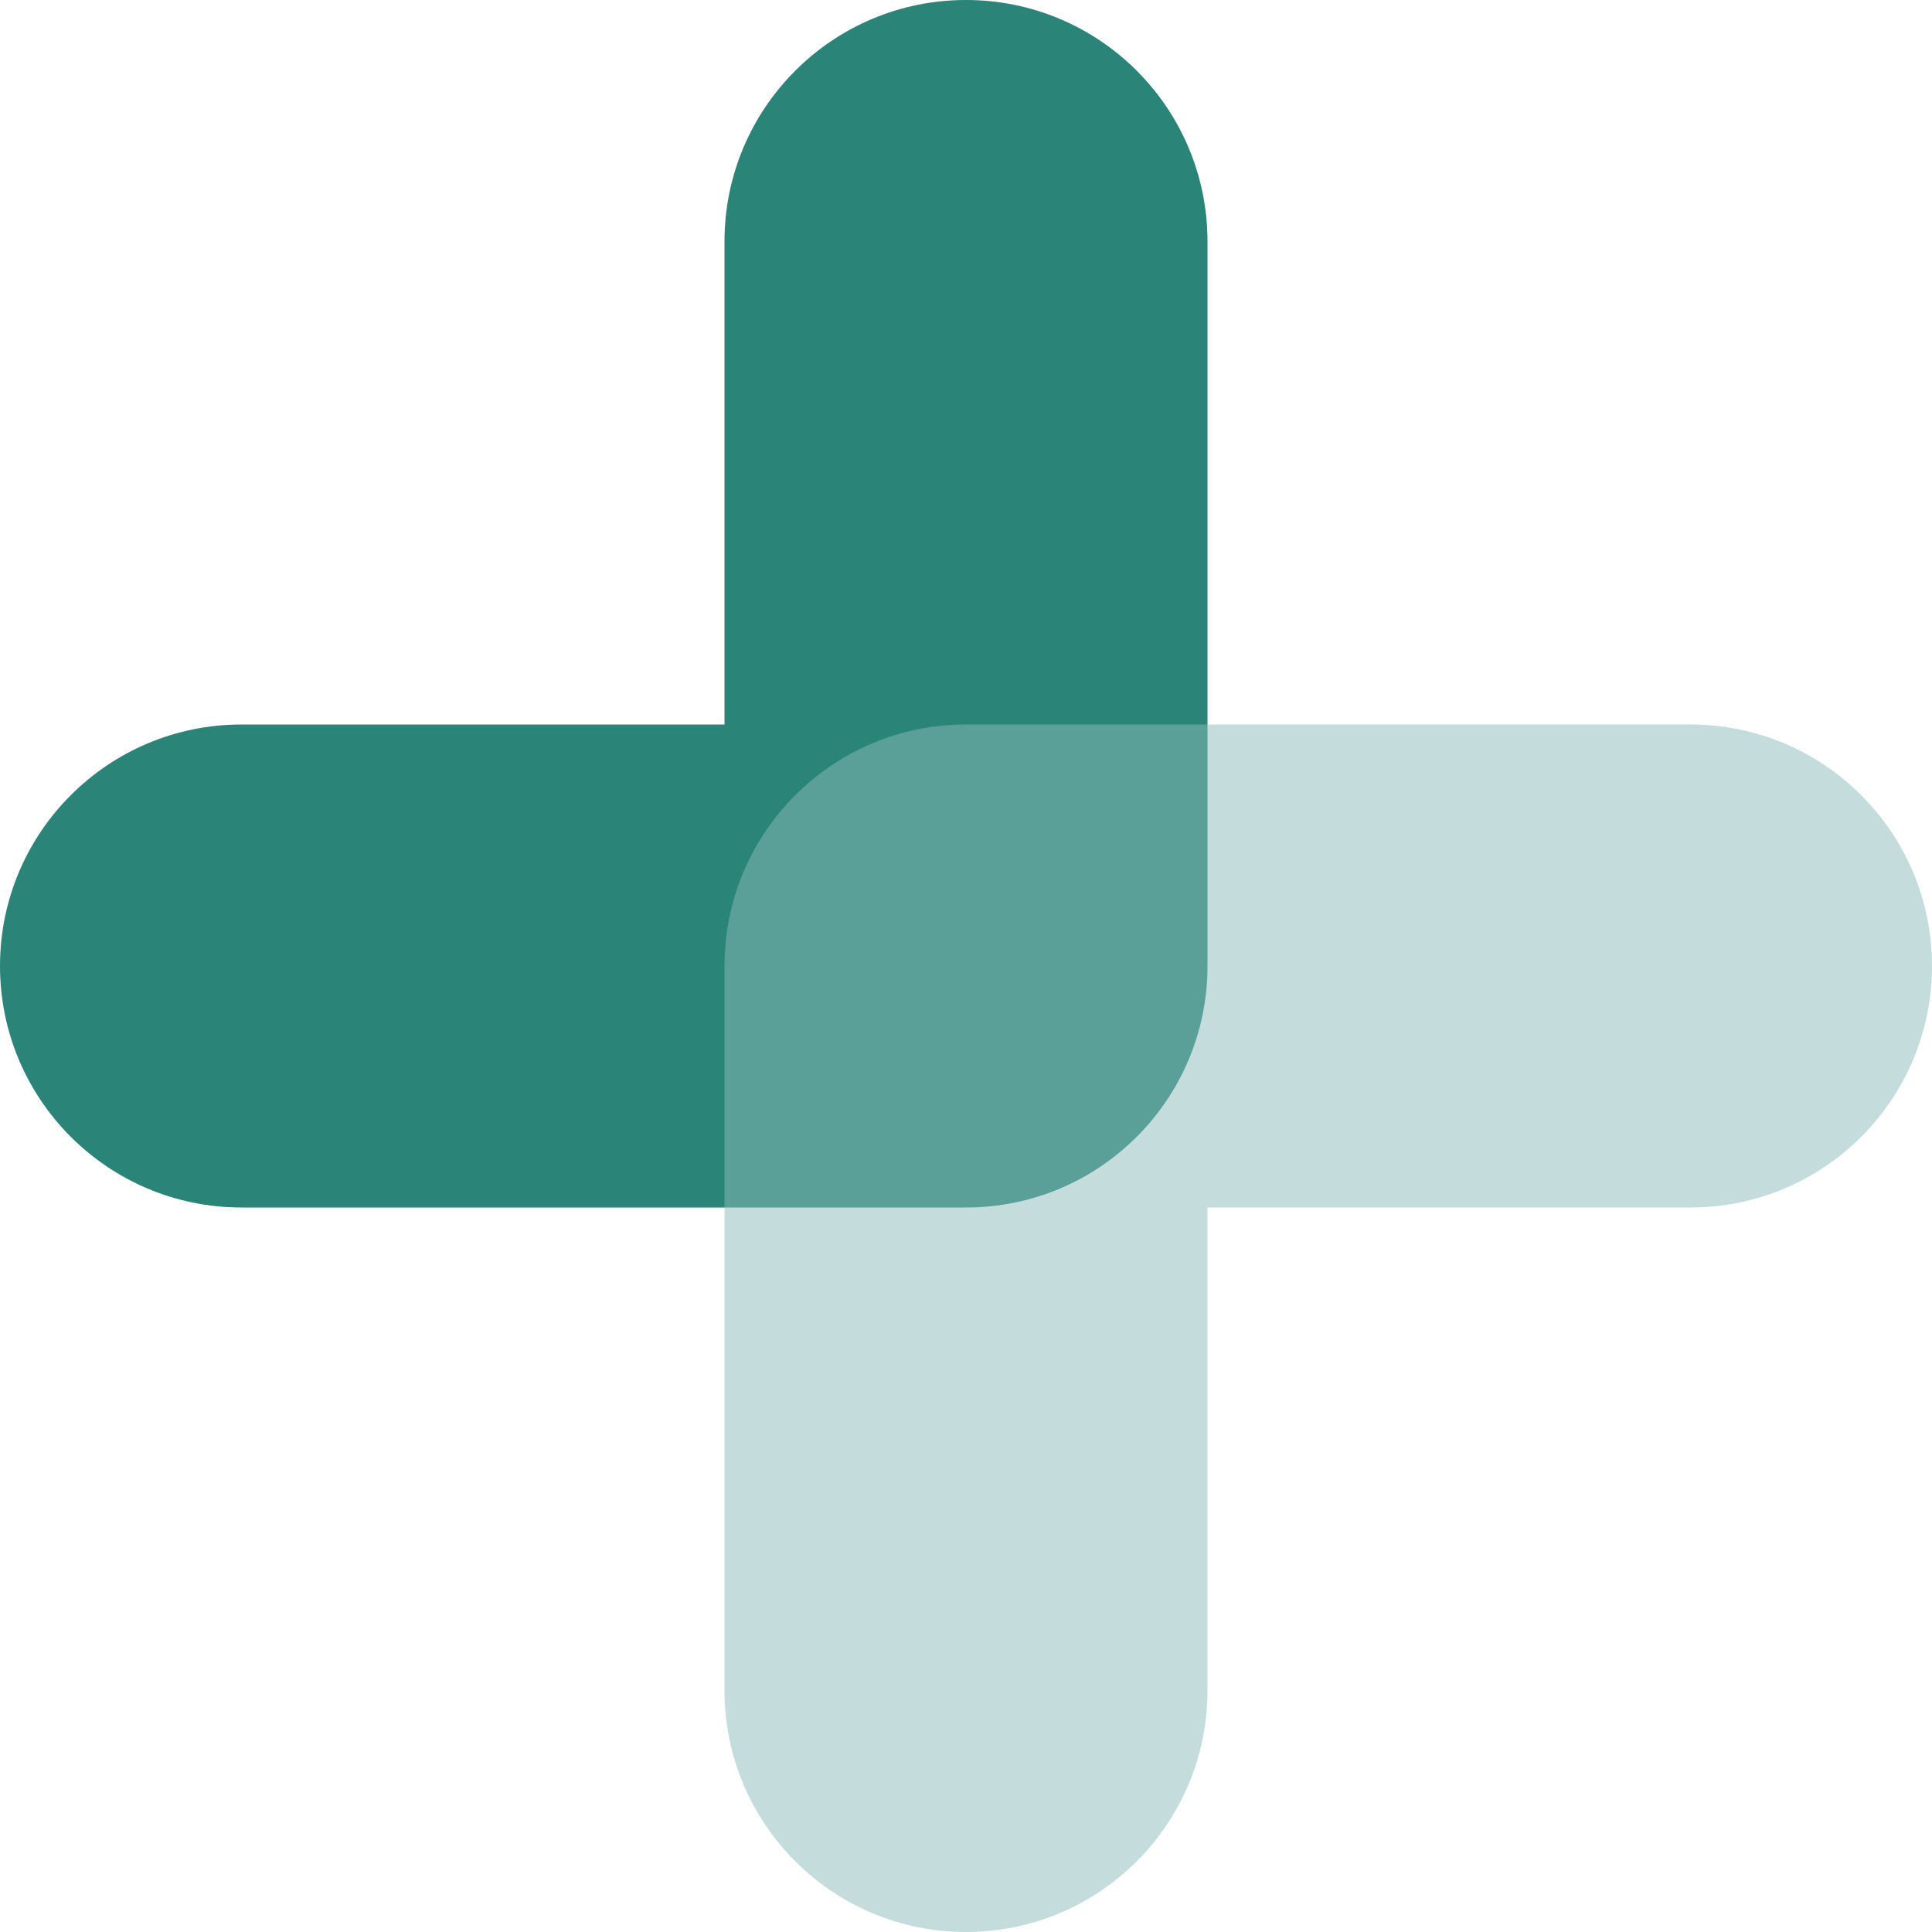 <svg width="24" height="24" viewBox="0 0 24 24" fill="none" xmlns="http://www.w3.org/2000/svg">
<path fill-rule="evenodd" clip-rule="evenodd" d="M12 15C13.657 15 15 13.657 15 12V3C15 1.343 13.657 0 12 0C10.343 0 9 1.343 9 3V9H3C1.343 9 0 10.343 0 12C0 13.657 1.343 15 3 15H12Z" fill="#2B8478"/>
<path fill-rule="evenodd" clip-rule="evenodd" d="M12 24C13.657 24 15 22.657 15 21V15H21C22.657 15 24 13.657 24 12C24 10.343 22.657 9 21 9H12C10.343 9 9 10.343 9 12V21C9 22.657 10.343 24 12 24Z" fill="#8CBBBB" fill-opacity="0.5"/>
</svg>
